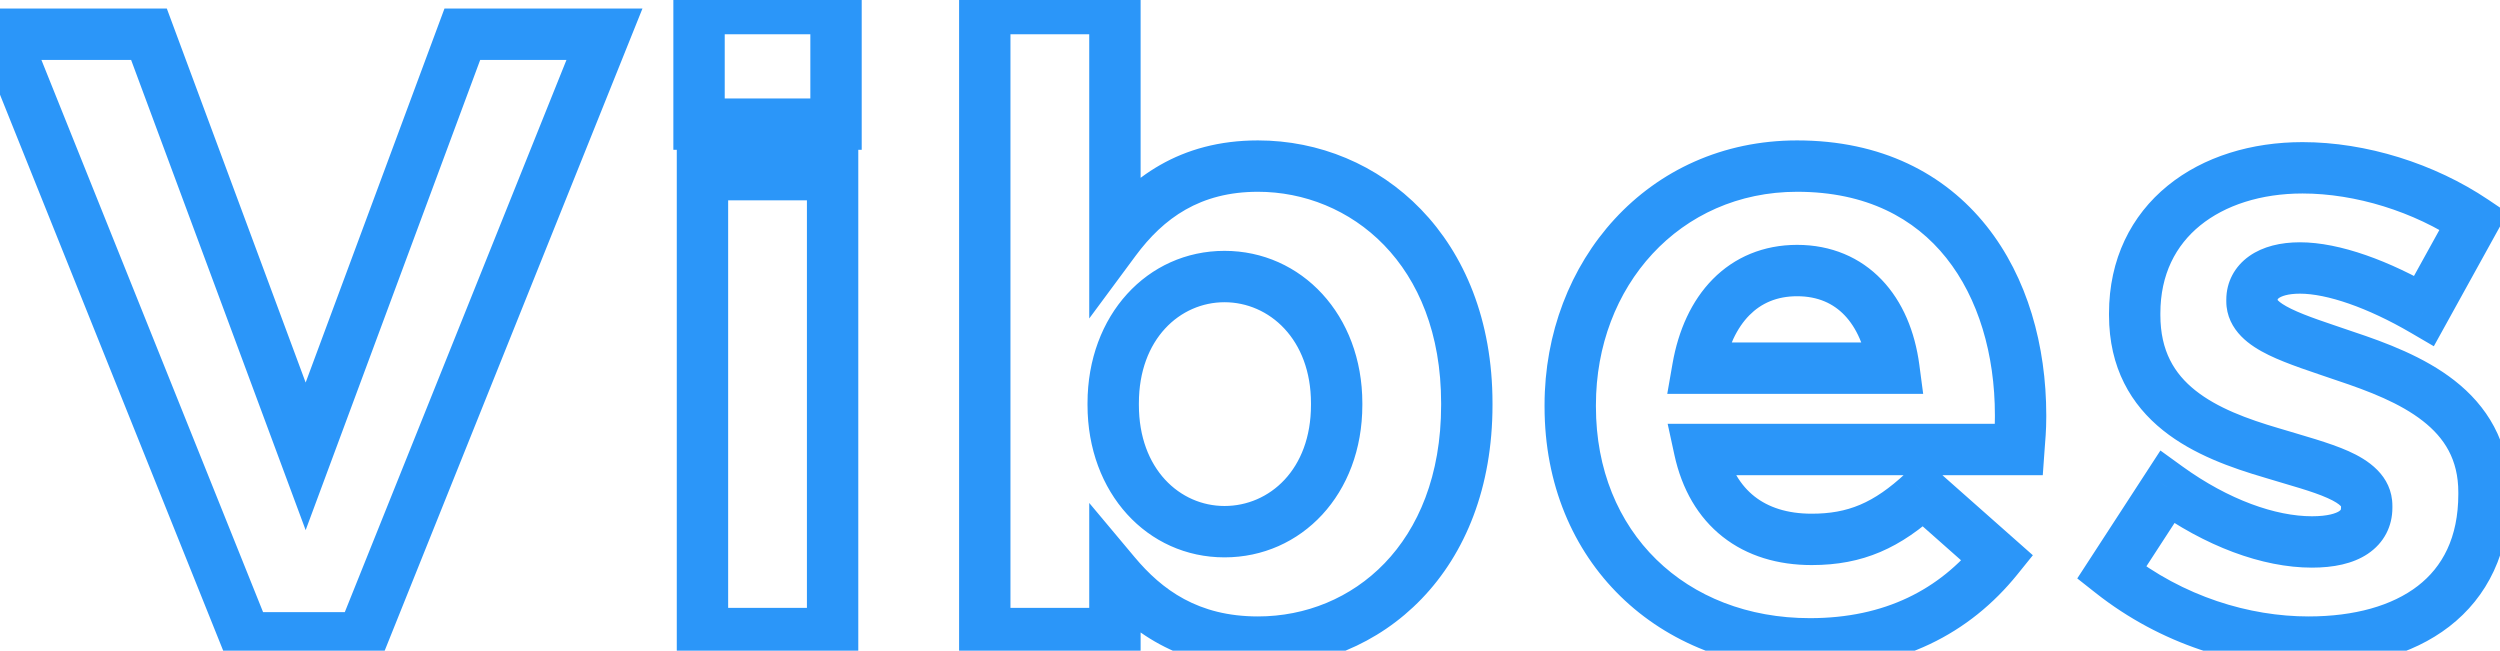 <svg width="146" height="38" viewBox="0 0 146 38" fill="none" xmlns="http://www.w3.org/2000/svg">
<path d="M35.3 2L36.692 2.559L37.519 0.5H35.3V2ZM27 2V0.5H25.957L25.594 1.478L27 2ZM17.85 26.65L16.444 27.172L17.85 30.96L19.256 27.172L17.85 26.65ZM8.7 2L10.106 1.478L9.743 0.5H8.7V2ZM0.2 2V0.5H-2.018L-1.192 2.559L0.2 2ZM14.35 37.25L12.958 37.809L13.336 38.75H14.35V37.25ZM21.15 37.25V38.75H22.164L22.542 37.809L21.15 37.25ZM35.3 0.5H27V3.5H35.3V0.5ZM25.594 1.478L16.444 26.128L19.256 27.172L28.406 2.522L25.594 1.478ZM19.256 26.128L10.106 1.478L7.294 2.522L16.444 27.172L19.256 26.128ZM8.7 0.5H0.2V3.5H8.7V0.5ZM-1.192 2.559L12.958 37.809L15.742 36.691L1.592 1.441L-1.192 2.559ZM14.35 38.75H21.15V35.75H14.35V38.75ZM22.542 37.809L36.692 2.559L33.908 1.441L19.758 36.691L22.542 37.809ZM48.824 7.25V8.75H50.324V7.25H48.824ZM48.824 0.5H50.324V-1H48.824V0.5ZM40.824 0.5V-1H39.324V0.5H40.824ZM40.824 7.25H39.324V8.75H40.824V7.25ZM48.624 37V38.5H50.124V37H48.624ZM48.624 10.2H50.124V8.7H48.624V10.2ZM41.024 10.2V8.7H39.524V10.2H41.024ZM41.024 37H39.524V38.5H41.024V37ZM50.324 7.25V0.5H47.324V7.25H50.324ZM48.824 -1H40.824V2H48.824V-1ZM39.324 0.5V7.25H42.324V0.5H39.324ZM40.824 8.75H48.824V5.75H40.824V8.75ZM50.124 37V10.2H47.124V37H50.124ZM48.624 8.7H41.024V11.7H48.624V8.7ZM39.524 10.2V37H42.524V10.2H39.524ZM41.024 38.5H48.624V35.5H41.024V38.5ZM65.112 14.05H63.611V18.599L66.317 14.942L65.112 14.05ZM65.112 0.5H66.612V-1H65.112V0.5ZM57.511 0.5V-1H56.011V0.5H57.511ZM57.511 37H56.011V38.5H57.511V37ZM65.112 37V38.5H66.612V37H65.112ZM65.112 33.5L66.262 32.537L63.611 29.372V33.5H65.112ZM87.162 23.65V23.55H84.162V23.65H87.162ZM87.162 23.55C87.162 13.818 80.585 8.2 73.462 8.2V11.2C78.838 11.2 84.162 15.382 84.162 23.55H87.162ZM73.462 8.2C68.929 8.2 65.968 10.37 63.906 13.158L66.317 14.942C67.955 12.729 70.094 11.2 73.462 11.2V8.2ZM66.612 14.05V0.5H63.611V14.05H66.612ZM65.112 -1H57.511V2H65.112V-1ZM56.011 0.5V37H59.011V0.5H56.011ZM57.511 38.5H65.112V35.5H57.511V38.5ZM66.612 37V33.5H63.611V37H66.612ZM63.961 34.463C65.96 36.85 68.848 39 73.462 39V36C69.975 36 67.863 34.45 66.262 32.537L63.961 34.463ZM73.462 39C77.026 39 80.472 37.622 83.023 34.971C85.582 32.314 87.162 28.463 87.162 23.65H84.162C84.162 27.787 82.816 30.861 80.862 32.891C78.901 34.928 76.247 36 73.462 36V39ZM76.561 23.65C76.561 27.43 74.128 29.55 71.511 29.55V32.55C75.995 32.55 79.561 28.87 79.561 23.65H76.561ZM71.511 29.55C68.915 29.55 66.511 27.403 66.511 23.65H63.511C63.511 28.797 67.008 32.55 71.511 32.55V29.55ZM66.511 23.65V23.55H63.511V23.65H66.511ZM66.511 23.55C66.511 19.797 68.915 17.65 71.511 17.65V14.65C67.008 14.65 63.511 18.403 63.511 23.55H66.511ZM71.511 17.65C74.122 17.65 76.561 19.812 76.561 23.55H79.561C79.561 18.387 76.001 14.65 71.511 14.65V17.65ZM76.561 23.55V23.65H79.561V23.55H76.561ZM116.652 32.6L117.819 33.542L118.719 32.426L117.646 31.477L116.652 32.6ZM112.302 28.75L113.296 27.627L112.278 26.726L111.281 27.651L112.302 28.75ZM99.252 26.25V24.75H97.391L97.786 26.569L99.252 26.25ZM117.902 26.25V27.75H119.298L119.398 26.357L117.902 26.25ZM110.602 21.5V23H112.313L112.089 21.303L110.602 21.5ZM99.152 21.5L97.674 21.243L97.368 23H99.152V21.5ZM119.502 24.35V24.25H116.502V24.35H119.502ZM119.502 24.25C119.502 20.202 118.412 16.207 116.006 13.19C113.563 10.128 109.86 8.2 104.952 8.2V11.2C108.993 11.2 111.815 12.747 113.66 15.06C115.541 17.418 116.502 20.698 116.502 24.25H119.502ZM104.952 8.2C96.213 8.2 90.202 15.286 90.202 23.65H93.202C93.202 16.714 98.09 11.2 104.952 11.2V8.2ZM90.202 23.65V23.75H93.202V23.65H90.202ZM90.202 23.75C90.202 32.81 96.856 39.1 105.702 39.1V36.1C98.448 36.1 93.202 31.09 93.202 23.75H90.202ZM105.702 39.1C110.998 39.1 115.03 37 117.819 33.542L115.484 31.658C113.273 34.4 110.105 36.1 105.702 36.1V39.1ZM117.646 31.477L113.296 27.627L111.308 29.873L115.658 33.723L117.646 31.477ZM111.281 27.651C109.413 29.385 107.916 30 105.802 30V33C108.788 33 110.99 32.015 113.322 29.849L111.281 27.651ZM105.802 30C104.368 30 103.265 29.624 102.461 28.99C101.661 28.36 101.032 27.377 100.718 25.931L97.786 26.569C98.222 28.573 99.167 30.215 100.605 31.347C102.038 32.476 103.835 33 105.802 33V30ZM99.252 27.75H117.902V24.75H99.252V27.75ZM119.398 26.357C119.445 25.699 119.502 25.17 119.502 24.35H116.502C116.502 25.03 116.459 25.401 116.406 26.143L119.398 26.357ZM110.602 20H99.152V23H110.602V20ZM100.63 21.757C100.892 20.25 101.449 19.133 102.163 18.41C102.853 17.711 103.765 17.3 104.952 17.3V14.3C102.989 14.3 101.3 15.014 100.028 16.302C98.78 17.567 98.012 19.3 97.674 21.243L100.63 21.757ZM104.952 17.3C106.162 17.3 107.064 17.721 107.724 18.412C108.408 19.127 108.92 20.228 109.115 21.697L112.089 21.303C111.833 19.372 111.121 17.623 109.892 16.338C108.64 15.029 106.942 14.3 104.952 14.3V17.3ZM136.966 20.8L136.477 22.218L136.484 22.221L136.491 22.223L136.966 20.8ZM141.566 18.15L140.808 19.445L142.135 20.221L142.879 18.875L141.566 18.15ZM144.466 12.9L145.779 13.625L146.443 12.422L145.303 11.655L144.466 12.9ZM132.666 26.45L133.104 25.015L133.096 25.013L133.088 25.011L132.666 26.45ZM126.566 28.45L127.446 27.235L126.168 26.31L125.308 27.633L126.566 28.45ZM123.316 33.45L122.058 32.633L121.312 33.78L122.387 34.628L123.316 33.45ZM146.566 28.85V28.75H143.566V28.85H146.566ZM146.566 28.75C146.566 25.763 145.202 23.678 143.347 22.225C141.566 20.831 139.316 20.002 137.44 19.377L136.491 22.223C138.365 22.848 140.165 23.544 141.497 24.587C142.755 25.572 143.566 26.837 143.566 28.75H146.566ZM137.455 19.382C135.923 18.854 134.702 18.474 133.811 18.039C133.375 17.827 133.143 17.658 133.034 17.546C132.954 17.463 133.016 17.495 133.016 17.6H130.016C130.016 18.455 130.397 19.137 130.885 19.638C131.345 20.111 131.932 20.461 132.496 20.736C133.604 21.276 135.109 21.746 136.477 22.218L137.455 19.382ZM133.016 17.6V17.5H130.016V17.6H133.016ZM133.016 17.5C133.016 17.482 133.018 17.474 133.018 17.472C133.019 17.47 133.019 17.47 133.019 17.47C133.019 17.47 133.018 17.471 133.019 17.47C133.019 17.47 133.019 17.469 133.021 17.467C133.022 17.465 133.025 17.461 133.03 17.456C133.039 17.446 133.056 17.428 133.088 17.406C133.222 17.311 133.584 17.15 134.316 17.15V14.15C133.198 14.15 132.16 14.389 131.356 14.956C130.507 15.556 130.016 16.467 130.016 17.5H133.016ZM134.316 17.15C135.872 17.15 138.245 17.946 140.808 19.445L142.323 16.855C139.586 15.254 136.659 14.15 134.316 14.15V17.15ZM142.879 18.875L145.779 13.625L143.153 12.175L140.253 17.425L142.879 18.875ZM145.303 11.655C142.164 9.545 138.174 8.3 134.466 8.3V11.3C137.558 11.3 140.968 12.355 143.629 14.145L145.303 11.655ZM134.466 8.3C131.498 8.3 128.691 9.137 126.594 10.843C124.464 12.575 123.166 15.13 123.166 18.3H126.166C126.166 16.02 127.067 14.325 128.487 13.17C129.94 11.988 132.033 11.3 134.466 11.3V8.3ZM123.166 18.3V18.4H126.166V18.3H123.166ZM123.166 18.4C123.166 21.491 124.464 23.647 126.323 25.134C128.1 26.556 130.348 27.333 132.244 27.889L133.088 25.011C131.234 24.467 129.482 23.819 128.197 22.791C126.992 21.828 126.166 20.509 126.166 18.4H123.166ZM132.228 27.885C133.807 28.366 135.029 28.683 135.934 29.088C136.37 29.283 136.59 29.442 136.689 29.543C136.73 29.585 136.732 29.599 136.725 29.584C136.717 29.565 136.716 29.548 136.716 29.55H139.716C139.716 27.738 138.227 26.828 137.16 26.35C136.027 25.843 134.474 25.433 133.104 25.015L132.228 27.885ZM136.716 29.55V29.65H139.716V29.55H136.716ZM136.716 29.65C136.716 29.738 136.699 29.768 136.697 29.771C136.697 29.772 136.683 29.802 136.609 29.852C136.432 29.97 135.971 30.15 135.016 30.15V33.15C136.26 33.15 137.4 32.93 138.273 32.348C139.229 31.711 139.716 30.735 139.716 29.65H136.716ZM135.016 30.15C132.919 30.15 130.171 29.208 127.446 27.235L125.686 29.665C128.761 31.892 132.113 33.15 135.016 33.15V30.15ZM125.308 27.633L122.058 32.633L124.573 34.267L127.823 29.267L125.308 27.633ZM122.387 34.628C126.215 37.647 130.747 39 134.816 39V36C131.385 36 127.516 34.853 124.245 32.272L122.387 34.628ZM134.816 39C137.922 39 140.848 38.28 143.033 36.593C145.273 34.863 146.566 32.243 146.566 28.85H143.566C143.566 31.407 142.633 33.112 141.199 34.219C139.709 35.37 137.51 36 134.816 36V39Z" fill="#2B96F9"/>
</svg>

